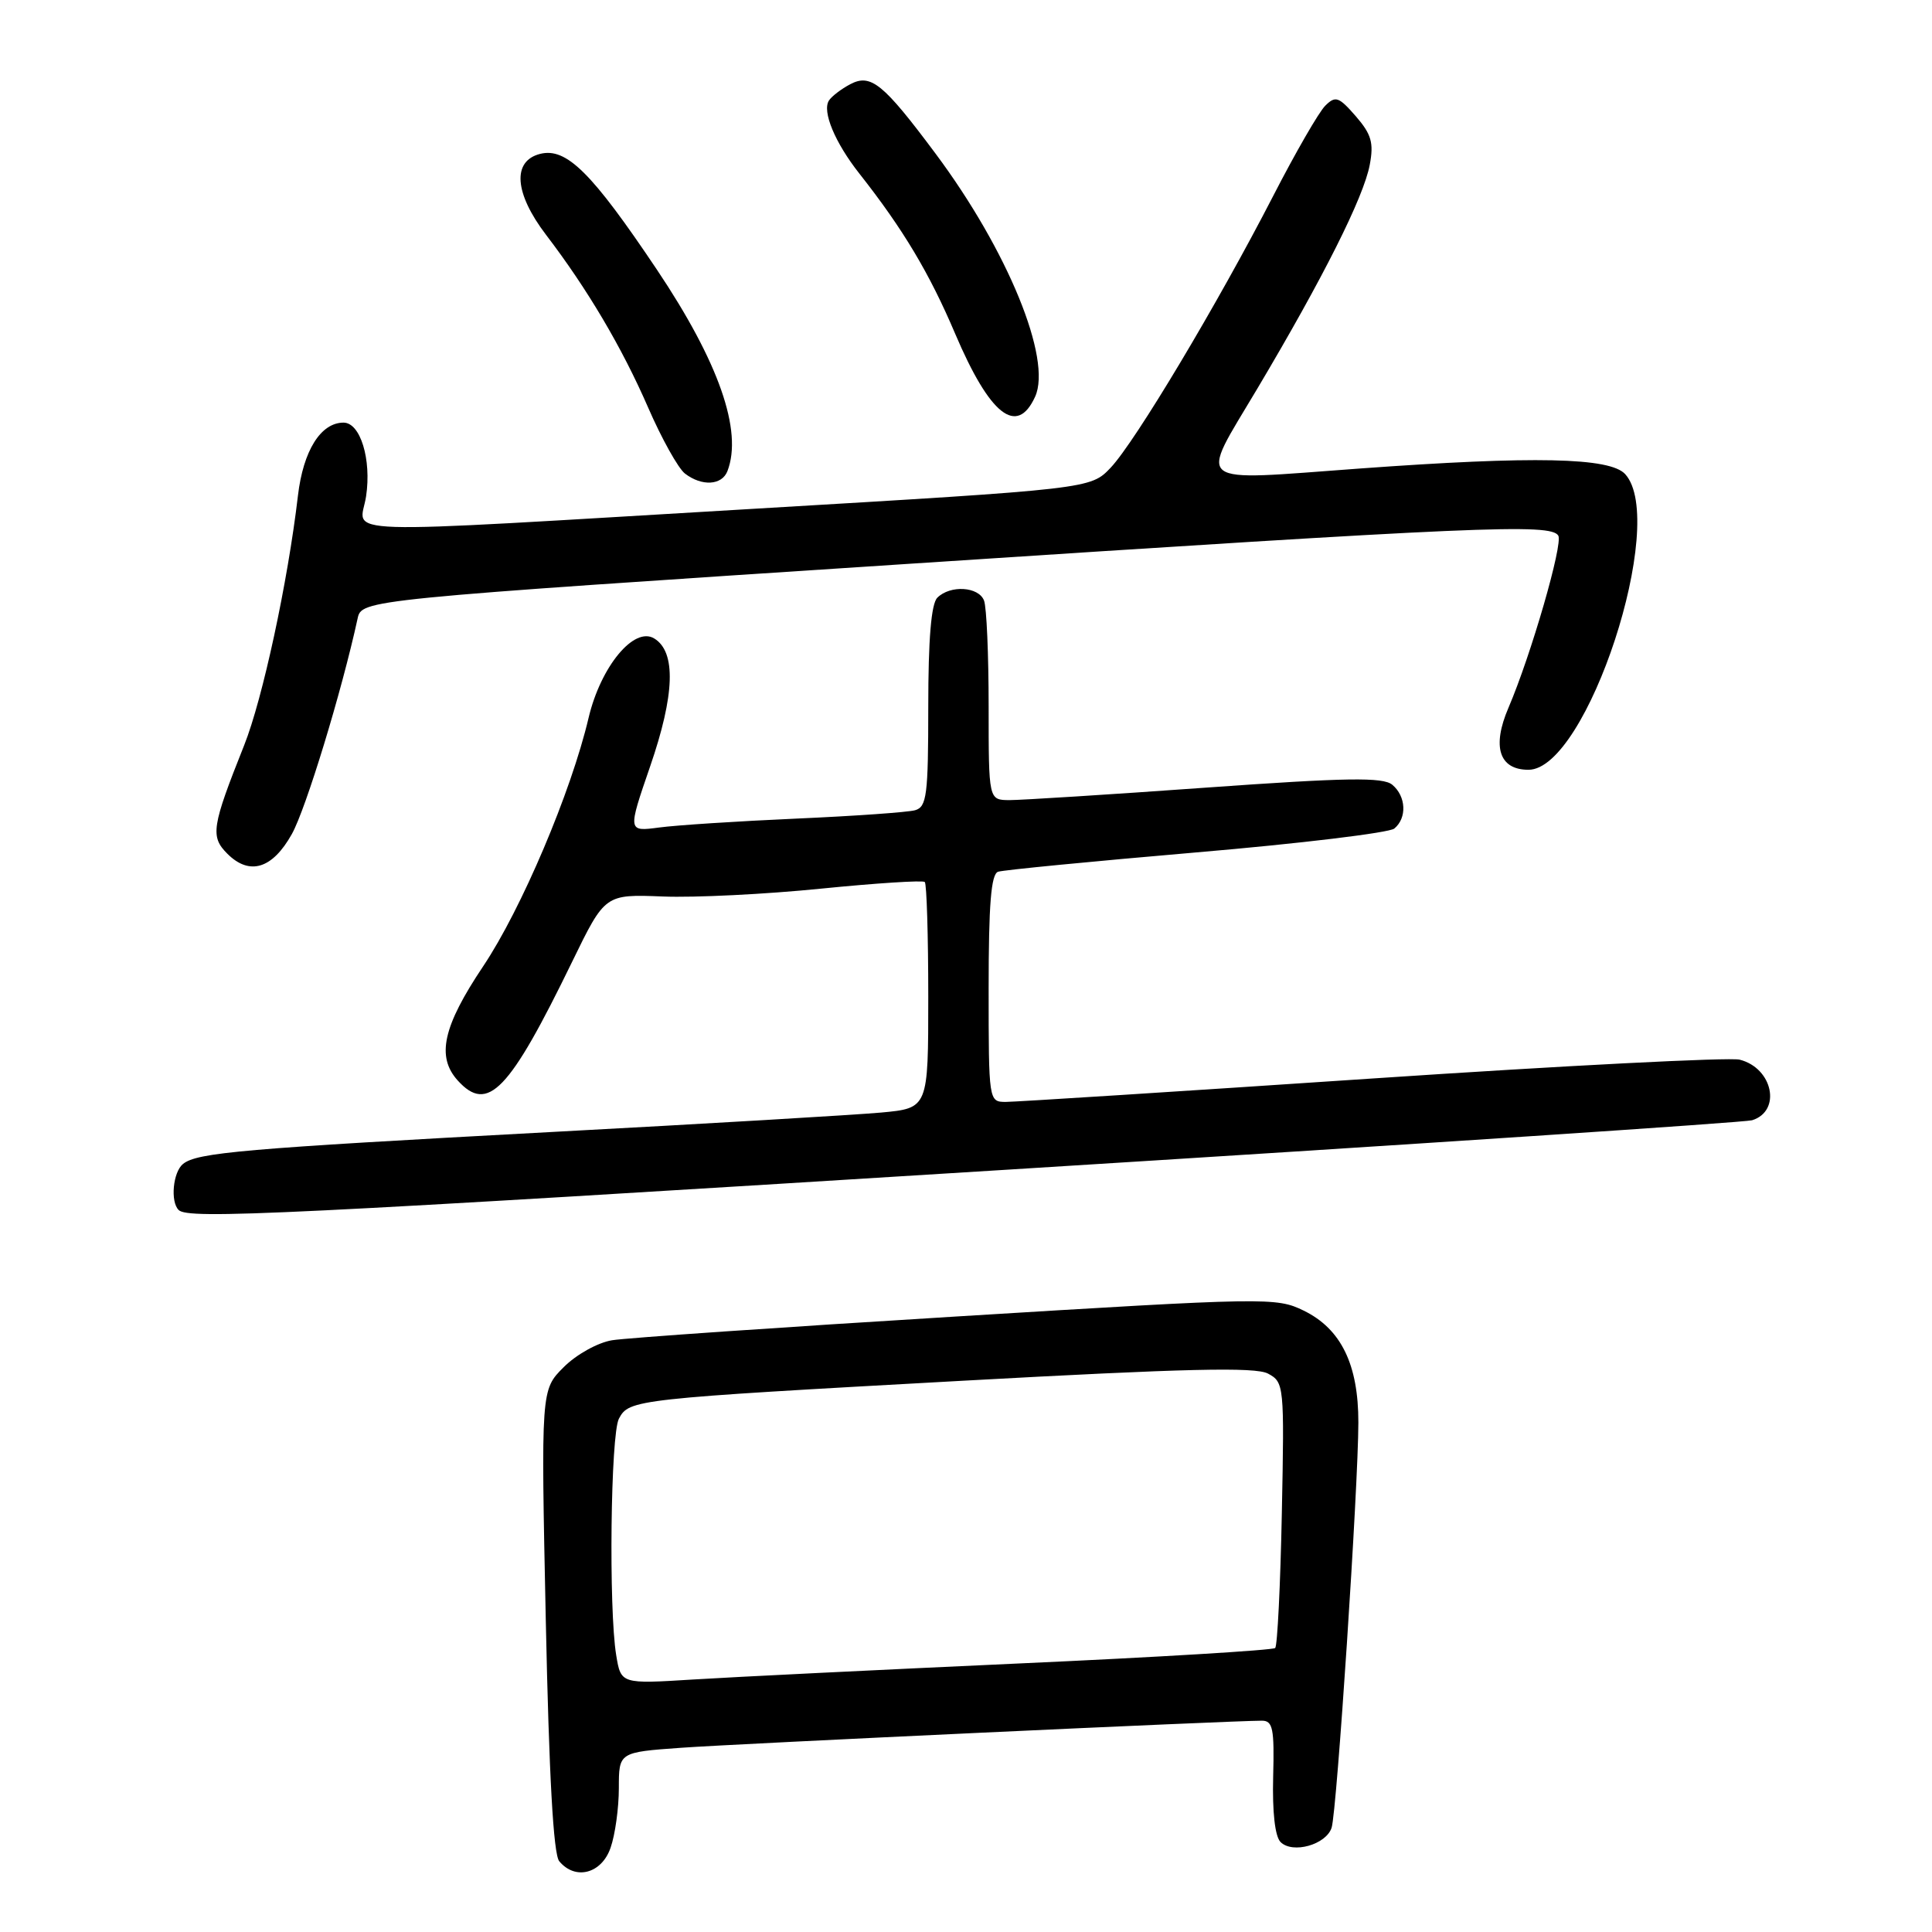 <?xml version="1.0" encoding="UTF-8" standalone="no"?>
<!DOCTYPE svg PUBLIC "-//W3C//DTD SVG 1.1//EN" "http://www.w3.org/Graphics/SVG/1.1/DTD/svg11.dtd" >
<svg xmlns="http://www.w3.org/2000/svg" xmlns:xlink="http://www.w3.org/1999/xlink" version="1.1" viewBox="0 0 256 256">
 <g >
 <path fill="currentColor"
d=" M 80.90 244.85 C 81.51 243.12 82.00 239.56 82.00 236.94 C 82.00 232.18 82.00 232.18 90.25 231.59 C 97.74 231.05 163.16 228.00 167.20 228.00 C 168.66 228.00 168.87 229.03 168.70 235.45 C 168.58 240.08 168.94 243.34 169.68 244.08 C 171.28 245.68 175.73 244.43 176.45 242.17 C 177.14 239.98 179.98 197.02 179.99 188.50 C 180.00 180.80 177.70 176.09 172.76 173.67 C 169.11 171.89 167.95 171.91 126.76 174.44 C 103.52 175.86 82.97 177.28 81.10 177.59 C 79.21 177.90 76.36 179.48 74.69 181.16 C 71.68 184.16 71.68 184.16 72.32 214.70 C 72.75 235.30 73.33 245.69 74.10 246.62 C 76.23 249.19 79.71 248.28 80.90 244.85 Z  M 133.78 154.97 C 186.97 151.66 231.25 148.72 232.16 148.44 C 236.09 147.22 234.92 141.52 230.51 140.41 C 229.18 140.08 207.25 141.20 181.79 142.91 C 156.33 144.62 134.49 146.01 133.25 146.01 C 131.02 146.00 131.00 145.89 131.00 130.97 C 131.00 119.84 131.32 115.83 132.25 115.51 C 132.94 115.28 144.75 114.13 158.50 112.95 C 172.25 111.78 184.06 110.35 184.75 109.79 C 186.46 108.38 186.32 105.51 184.48 103.98 C 183.24 102.96 178.49 103.03 159.73 104.37 C 146.95 105.29 135.26 106.02 133.75 106.02 C 131.00 106.00 131.00 106.00 131.00 93.58 C 131.00 86.75 130.73 80.45 130.39 79.58 C 129.68 77.72 125.91 77.49 124.20 79.20 C 123.39 80.01 123.00 84.67 123.00 93.63 C 123.00 105.38 122.80 106.92 121.25 107.36 C 120.29 107.63 113.20 108.13 105.50 108.47 C 97.80 108.81 89.63 109.34 87.33 109.65 C 83.17 110.20 83.17 110.20 86.14 101.57 C 89.42 92.06 89.61 86.38 86.69 84.60 C 84.02 82.97 79.60 88.31 77.99 95.12 C 75.68 104.94 69.08 120.49 64.02 128.04 C 58.69 136.00 57.80 140.01 60.65 143.17 C 64.63 147.56 67.46 144.62 75.83 127.40 C 80.17 118.49 80.17 118.49 87.83 118.79 C 92.05 118.96 101.48 118.49 108.79 117.75 C 116.10 117.02 122.29 116.62 122.54 116.87 C 122.79 117.13 123.00 123.97 123.00 132.09 C 123.00 146.84 123.00 146.84 116.75 147.42 C 113.31 147.73 93.62 148.90 73.00 150.00 C 32.11 152.20 26.13 152.72 24.25 154.23 C 22.92 155.31 22.55 159.22 23.67 160.33 C 24.92 161.59 37.19 160.99 133.78 154.97 Z  M 38.67 110.52 C 40.53 107.20 45.29 91.59 47.38 81.98 C 47.92 79.46 47.92 79.46 120.71 74.69 C 196.20 69.74 205.48 69.34 206.48 70.97 C 207.14 72.04 202.86 86.83 199.88 93.78 C 197.66 98.95 198.65 102.00 202.53 102.00 C 210.29 102.00 221.05 69.13 215.35 62.83 C 213.34 60.61 203.28 60.40 180.20 62.08 C 157.71 63.72 158.82 64.59 166.60 51.50 C 175.32 36.83 180.70 26.13 181.50 21.83 C 182.05 18.93 181.72 17.79 179.65 15.40 C 177.40 12.82 176.96 12.66 175.61 14.00 C 174.77 14.82 171.65 20.23 168.68 26.01 C 161.31 40.32 150.41 58.55 147.17 61.97 C 144.50 64.78 144.50 64.78 100.00 67.41 C 42.40 70.81 47.73 70.99 48.51 65.75 C 49.24 60.86 47.75 56.00 45.52 56.00 C 42.50 56.00 40.18 59.72 39.48 65.67 C 38.13 77.17 34.80 92.61 32.35 98.76 C 28.05 109.54 27.85 110.85 30.12 113.12 C 33.06 116.06 36.09 115.14 38.67 110.52 Z  M 96.39 62.42 C 98.44 57.09 95.23 47.95 87.05 35.74 C 78.40 22.84 75.05 19.52 71.57 20.39 C 67.84 21.33 68.15 25.60 72.35 31.11 C 77.84 38.30 82.41 46.03 85.88 54.00 C 87.67 58.12 89.87 62.06 90.76 62.75 C 93.00 64.47 95.66 64.32 96.39 62.42 Z  M 137.16 52.56 C 139.42 47.58 133.53 33.18 123.97 20.36 C 117.03 11.05 115.39 9.72 112.66 11.16 C 111.47 11.79 110.20 12.76 109.84 13.32 C 108.91 14.75 110.63 18.89 113.87 23.00 C 119.67 30.36 123.16 36.21 126.56 44.21 C 131.16 55.02 134.75 57.85 137.16 52.56 Z  M 81.65 219.32 C 80.64 213.19 80.91 190.05 82.01 187.98 C 83.37 185.43 84.00 185.36 127.67 182.95 C 157.11 181.33 166.35 181.11 168.02 182.01 C 170.15 183.15 170.19 183.57 169.85 200.50 C 169.66 210.04 169.26 218.08 168.97 218.37 C 168.67 218.66 153.37 219.59 134.97 220.42 C 116.56 221.26 97.18 222.21 91.89 222.54 C 82.28 223.14 82.28 223.14 81.65 219.32 Z "/>
</g>
</svg>